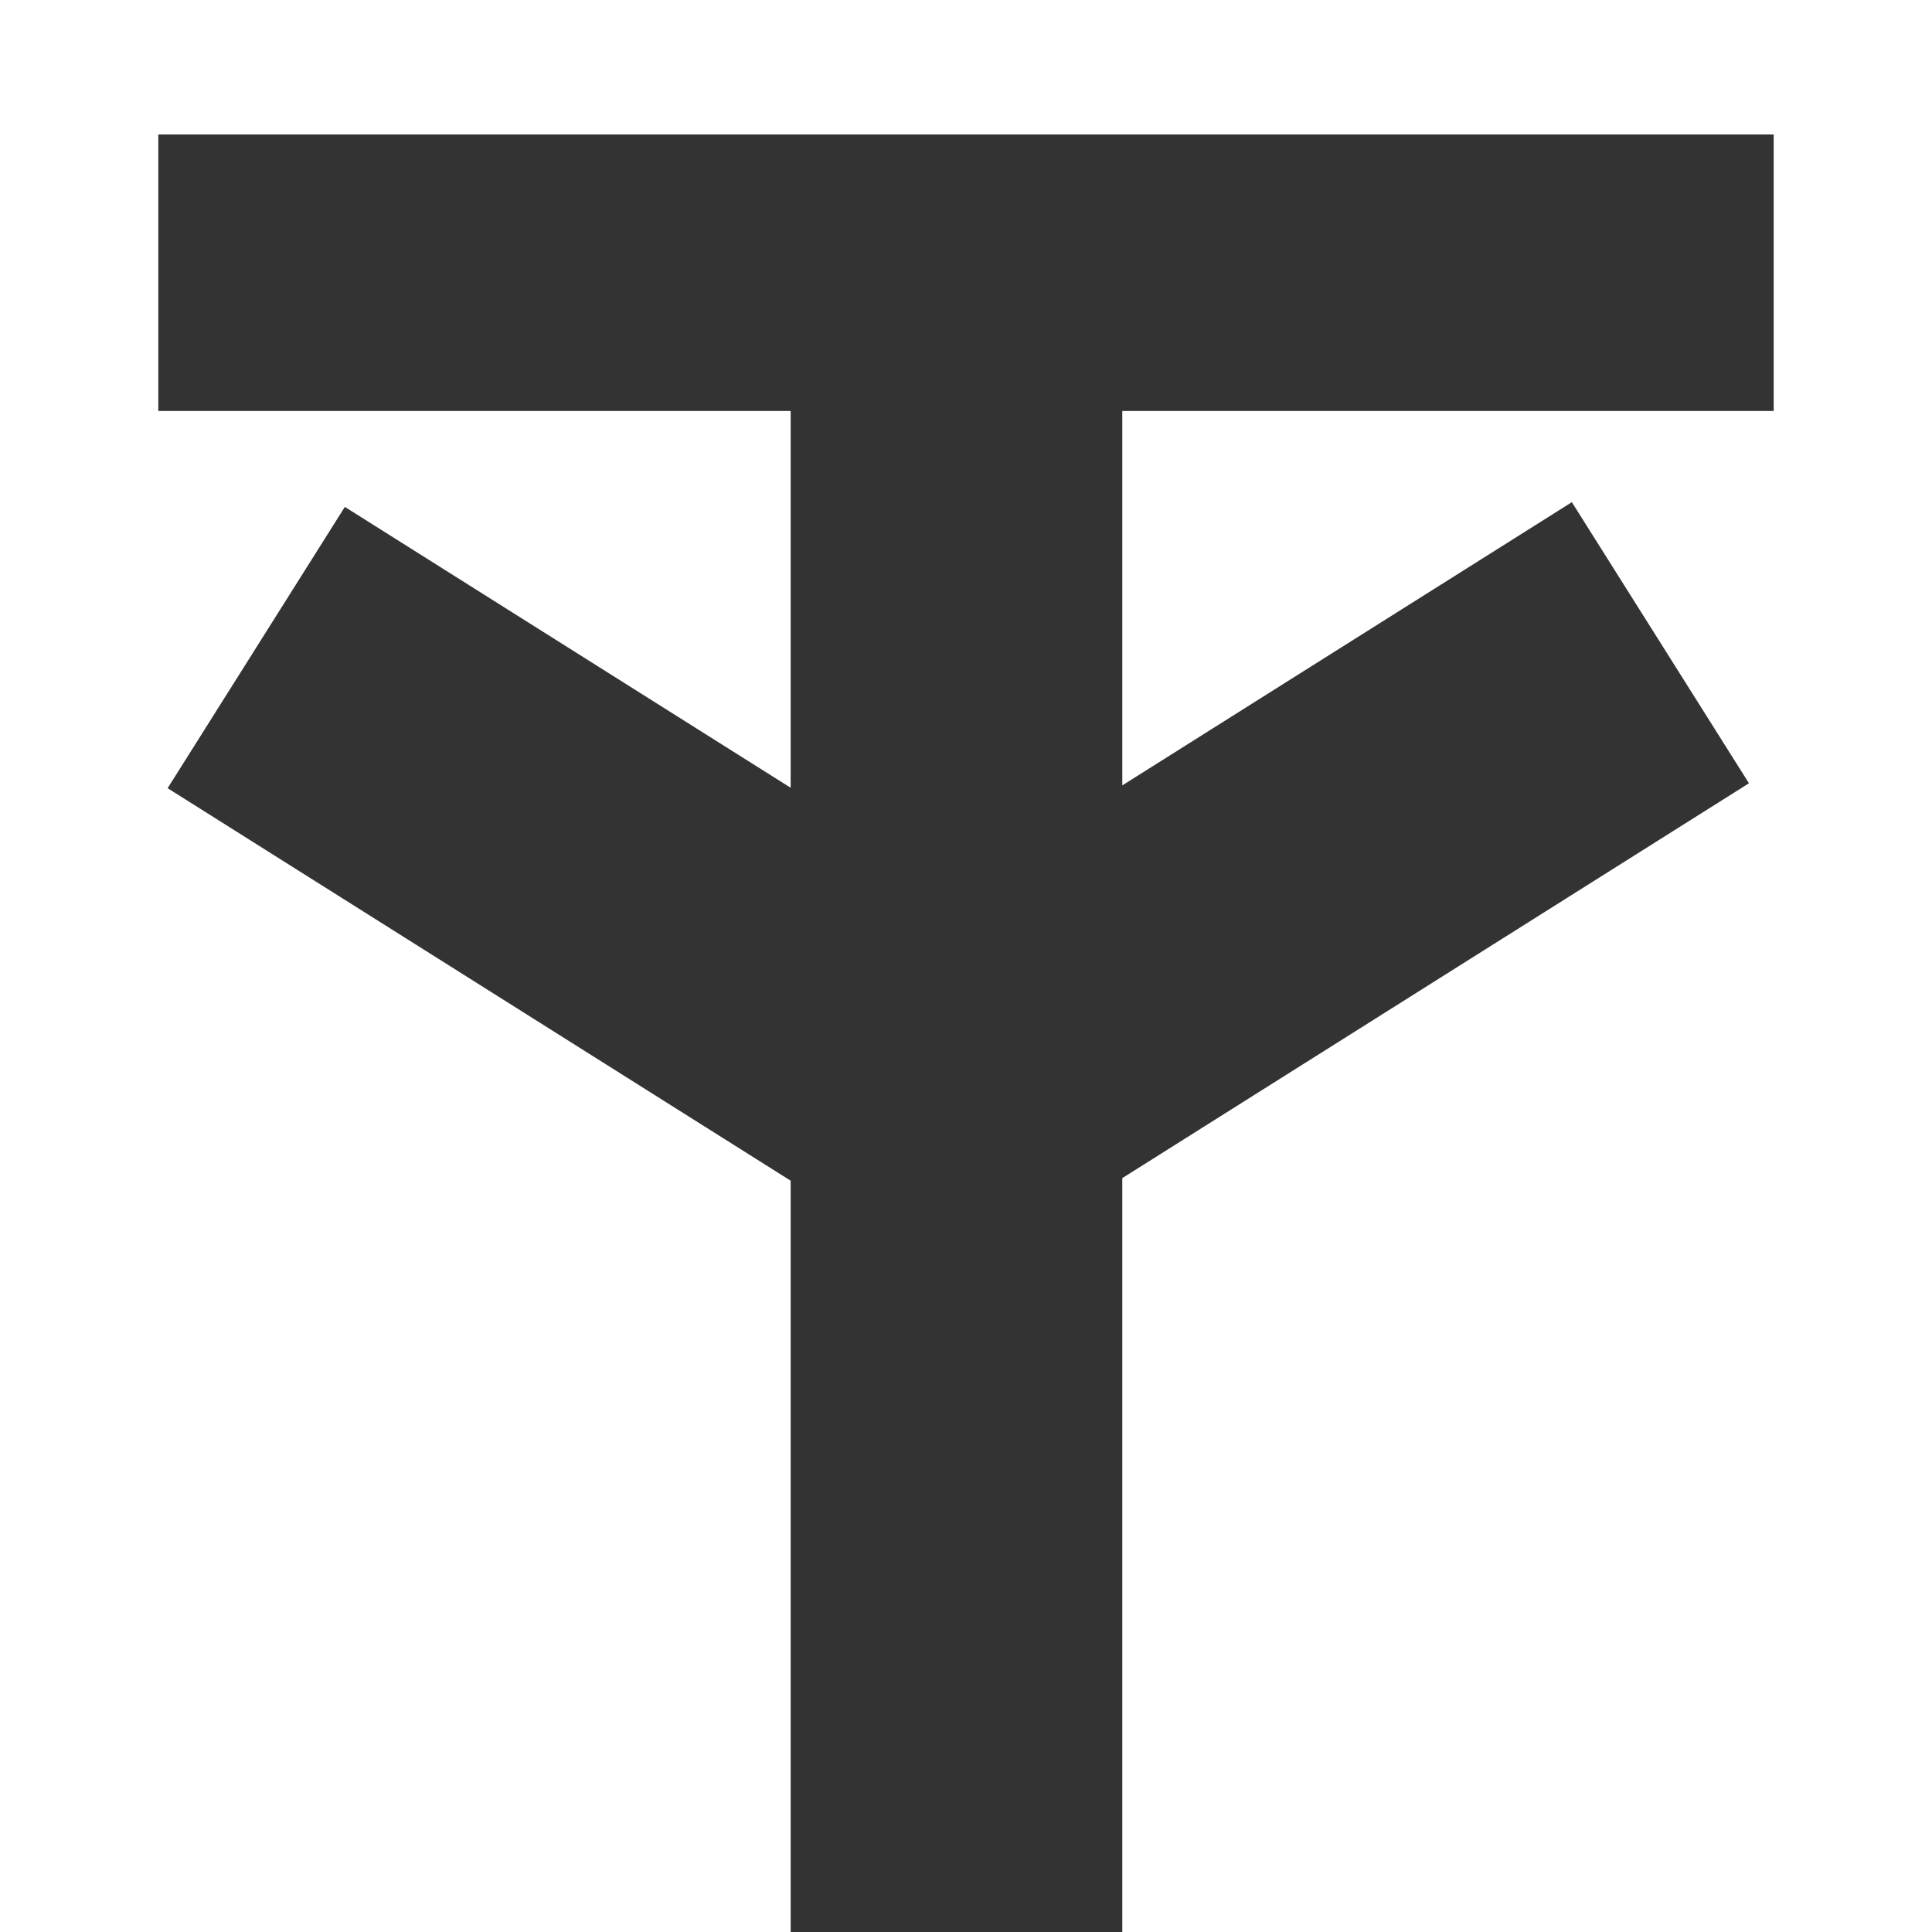 <?xml version="1.0" encoding="UTF-8" standalone="no"?>
<svg
   xmlns:dc="http://purl.org/dc/elements/1.1/"
   xmlns:cc="http://creativecommons.org/ns#"
   xmlns:rdf="http://www.w3.org/1999/02/22-rdf-syntax-ns#"
   xmlns:svg="http://www.w3.org/2000/svg"
   xmlns="http://www.w3.org/2000/svg"
   xmlns:sodipodi="http://sodipodi.sourceforge.net/DTD/sodipodi-0.dtd"
   xmlns:inkscape="http://www.inkscape.org/namespaces/inkscape"
   version="1.0"
   width="90"
   height="90"
   id="svg26"
   sodipodi:docname="TenebraSymbolThicc2.svg"
   inkscape:version="0.92.3 (2405546, 2018-03-11)">
  <rect width="100%" height="100%" fill="#333333" stroke="none"/>
  <defs
     id="defs30" />
  <sodipodi:namedview
     pagecolor="#ffffff"
     bordercolor="#666666"
     borderopacity="1"
     objecttolerance="10"
     gridtolerance="10"
     guidetolerance="10"
     inkscape:pageopacity="0"
     inkscape:pageshadow="2"
     inkscape:window-width="1920"
     inkscape:window-height="1017"
     id="namedview28"
     showgrid="false"
     inkscape:zoom="4"
     inkscape:cx="21.633866"
     inkscape:cy="41.712862"
     inkscape:window-x="1016"
     inkscape:window-y="-8"
     inkscape:window-maximized="1"
     inkscape:current-layer="svg26" />
  <path
     style="stroke-width:1;stroke-miterlimit:4;stroke-dasharray:none;fill:#ffffff;fill-opacity:1"
     d="M 0 0 L 0 90 L 36.832 90 L 36.832 55.002 L 7.809 36.717 L 16.064 23.613 L 36.832 36.697 L 36.832 19.146 L 7.375 19.146 L 7.375 6.264 L 82.625 6.264 L 82.625 19.146 L 52.281 19.146 L 52.281 36.586 L 73.223 23.393 L 81.473 36.488 L 52.281 54.881 L 52.281 90 L 90 90 L 90 0 L 0 0 z "
     id="rect4576-2" />
</svg>
